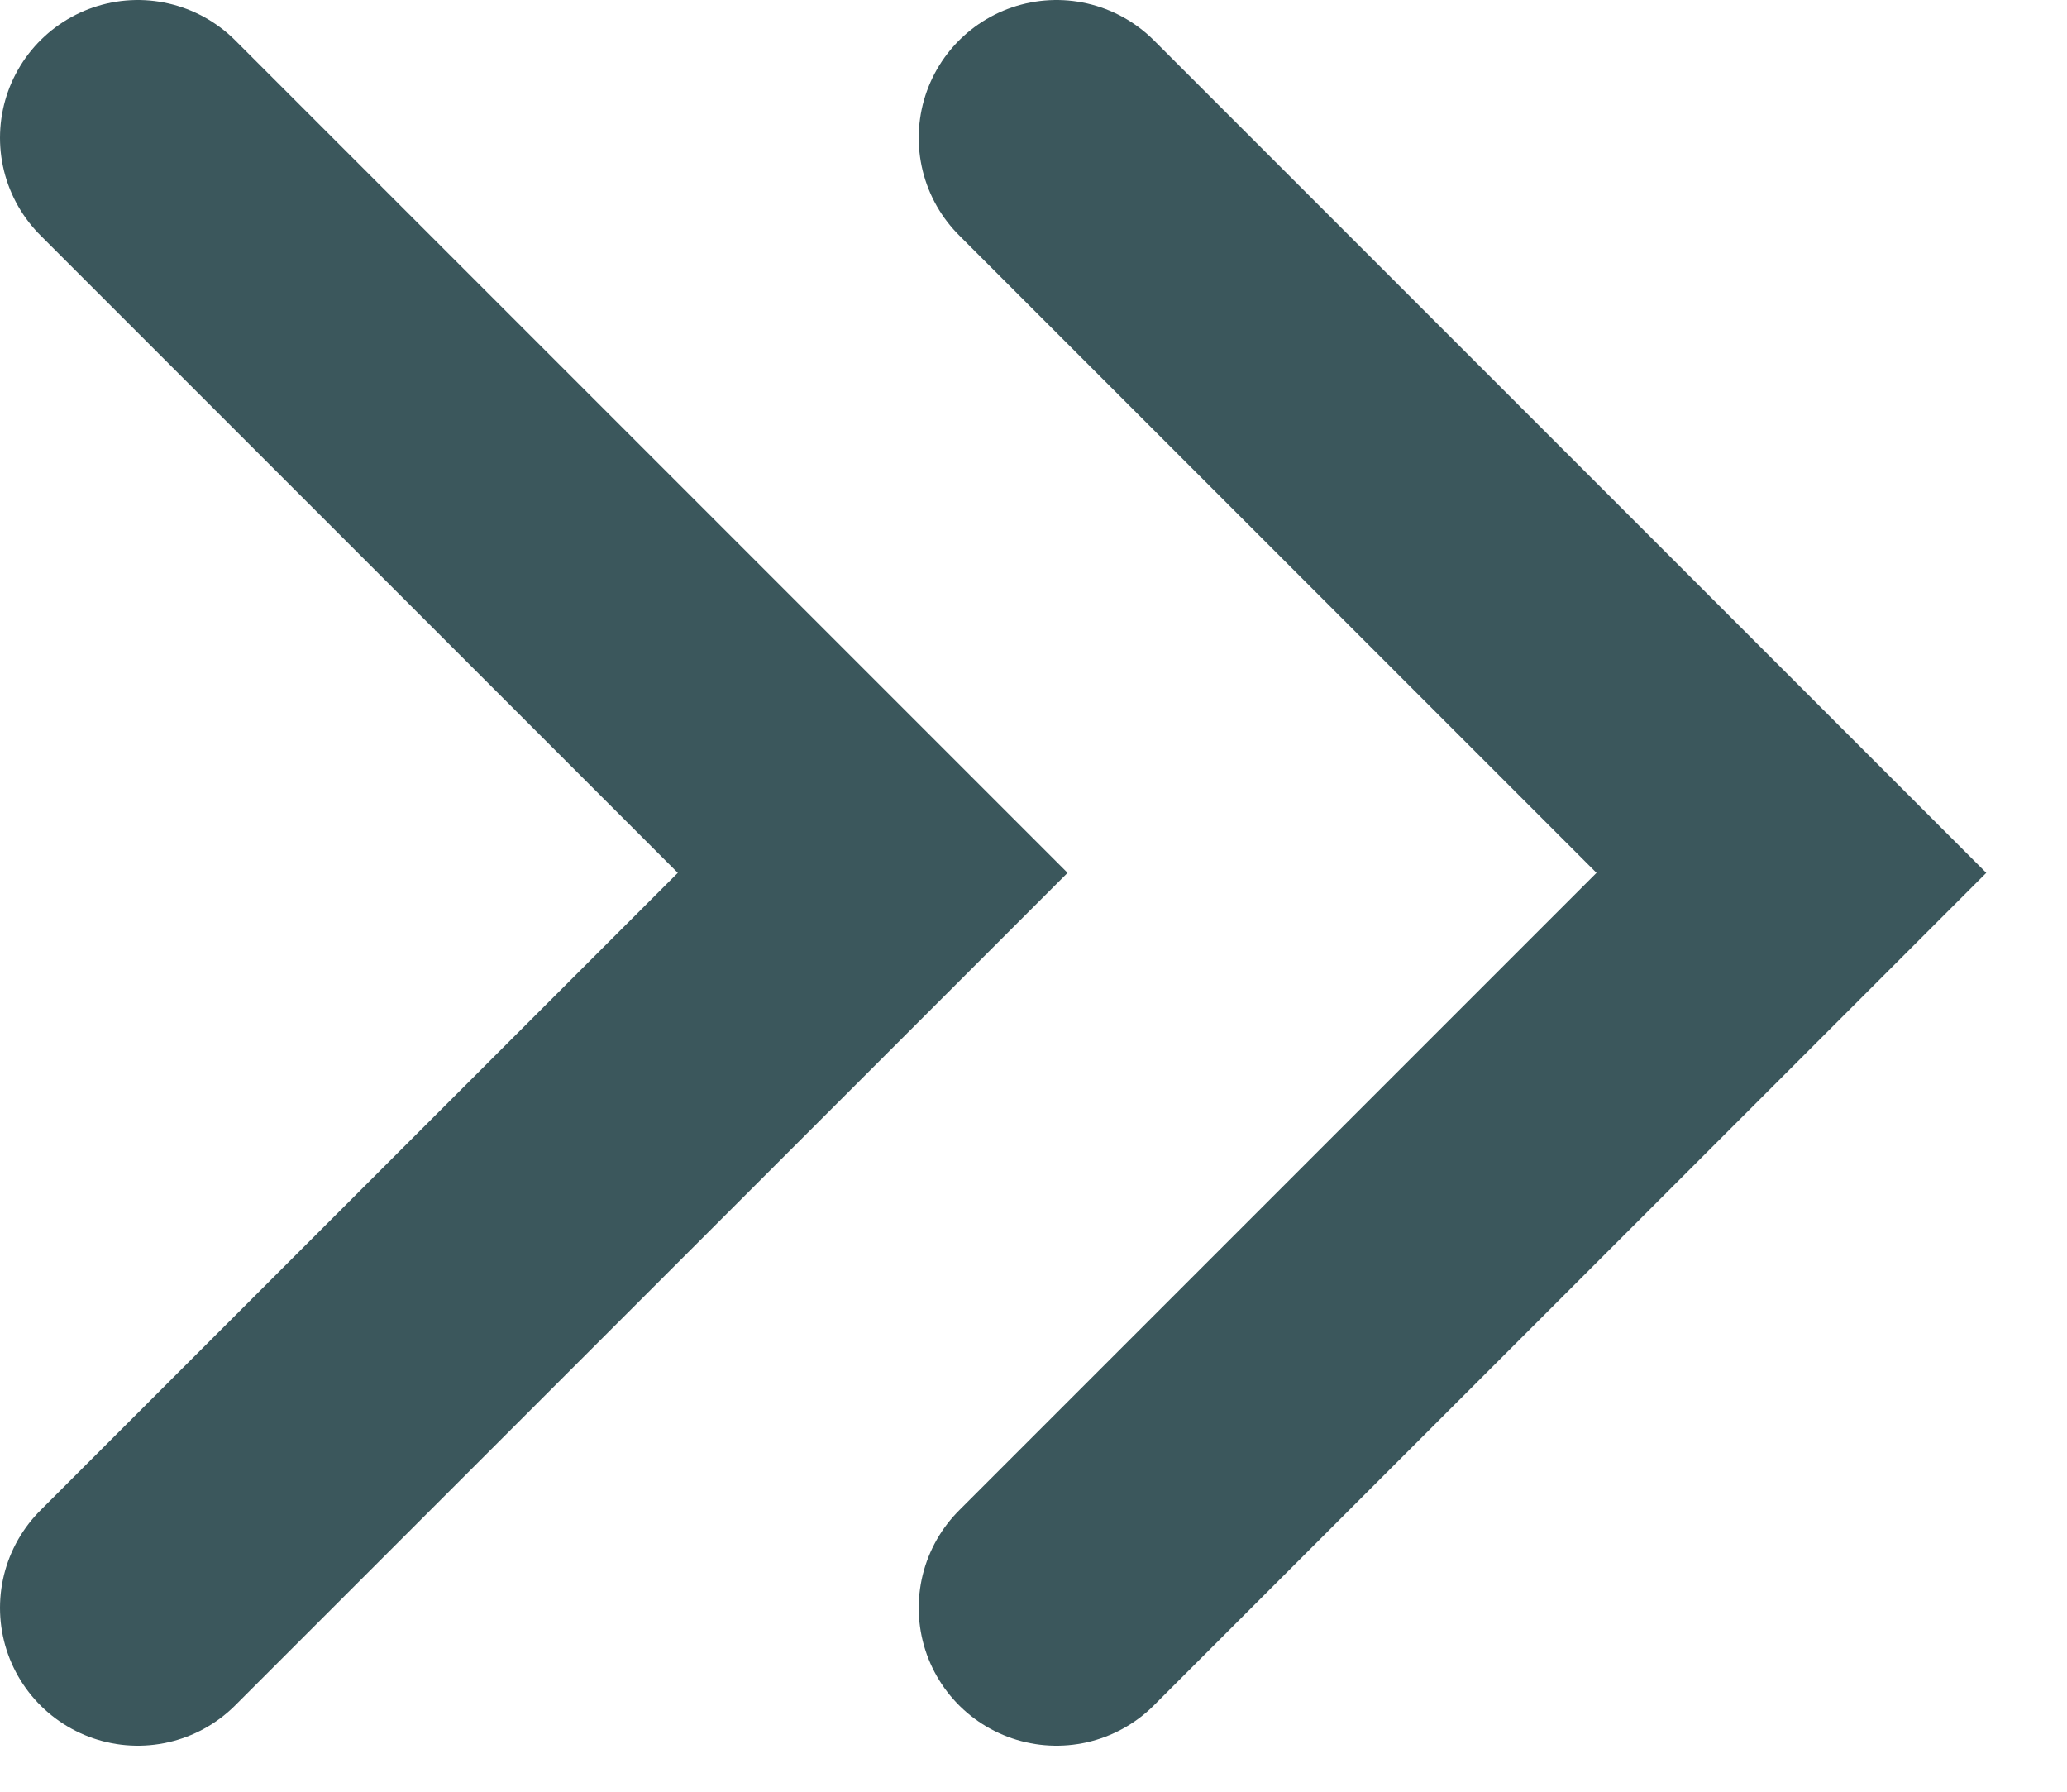 <svg width="15" height="13" viewBox="0 0 15 13" fill="none" xmlns="http://www.w3.org/2000/svg">
<path d="M1 1L6.333 6.333L1 11.666" stroke="#3B575C" stroke-width="2" stroke-linecap="round"/>
<path d="M7.667 1L13 6.333L7.667 11.666" stroke="#3B575C" stroke-width="2" stroke-linecap="round"/>
</svg>
